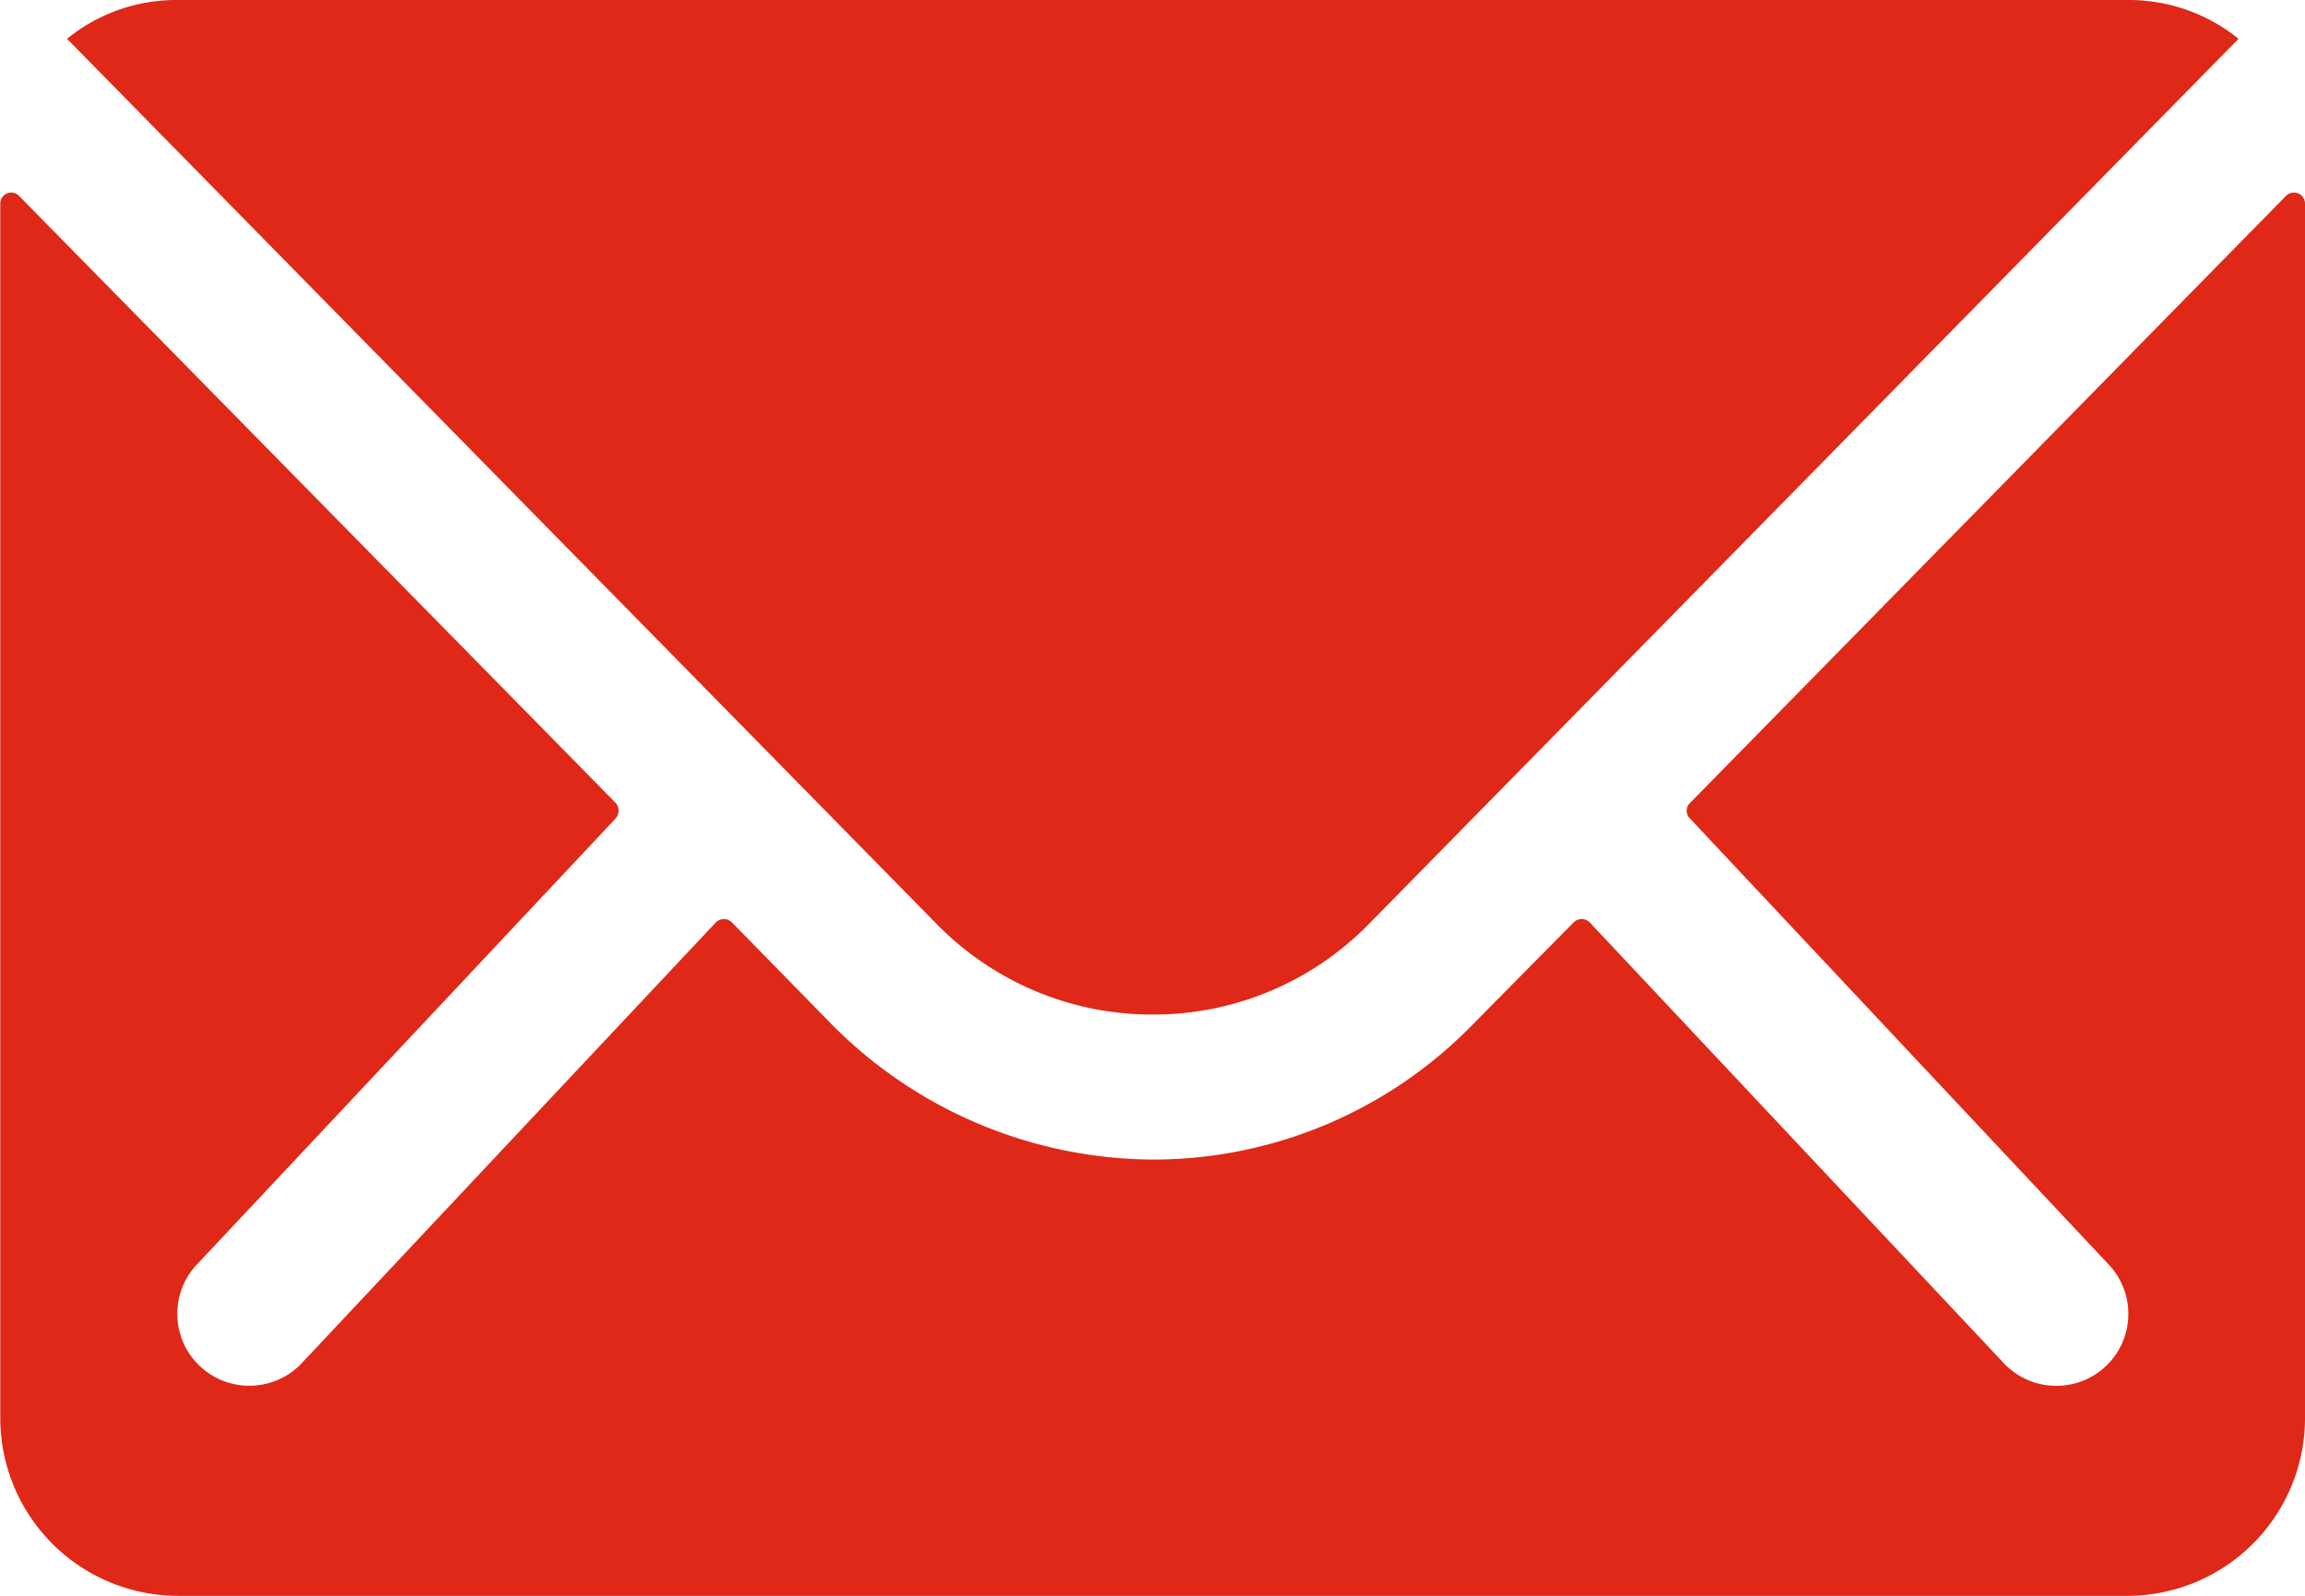 <svg xmlns="http://www.w3.org/2000/svg" width="24.894" height="17.235" viewBox="0 0 24.894 17.235">
  <g id="Icon_ionic-ios-mail" data-name="Icon ionic-ios-mail" transform="translate(-3.375 -7.875)">
    <path id="Path_750" data-name="Path 750" d="M28.066,10.351l-6.439,6.559a.116.116,0,0,0,0,.168l4.506,4.8a.777.777,0,0,1,0,1.1.78.78,0,0,1-1.1,0L20.544,18.2a.123.123,0,0,0-.174,0l-1.1,1.113a4.818,4.818,0,0,1-3.435,1.448,4.915,4.915,0,0,1-3.507-1.49L11.28,18.2a.123.123,0,0,0-.174,0L6.618,22.977a.78.78,0,0,1-1.1,0,.777.777,0,0,1,0-1.1l4.506-4.8a.127.127,0,0,0,0-.168L3.578,10.351a.118.118,0,0,0-.2.084V23.558A1.921,1.921,0,0,0,5.29,25.473H26.354a1.921,1.921,0,0,0,1.915-1.915V10.434A.12.12,0,0,0,28.066,10.351Z" transform="translate(0 -0.363)" fill="#df2817"/>
    <path id="Path_751" data-name="Path 751" d="M15.949,18.832a3.253,3.253,0,0,0,2.34-.981l9.389-9.557a1.881,1.881,0,0,0-1.185-.419H5.411a1.868,1.868,0,0,0-1.185.419l9.389,9.557A3.254,3.254,0,0,0,15.949,18.832Z" transform="translate(-0.127 0)" fill="#df2817"/>
  </g>
</svg>
